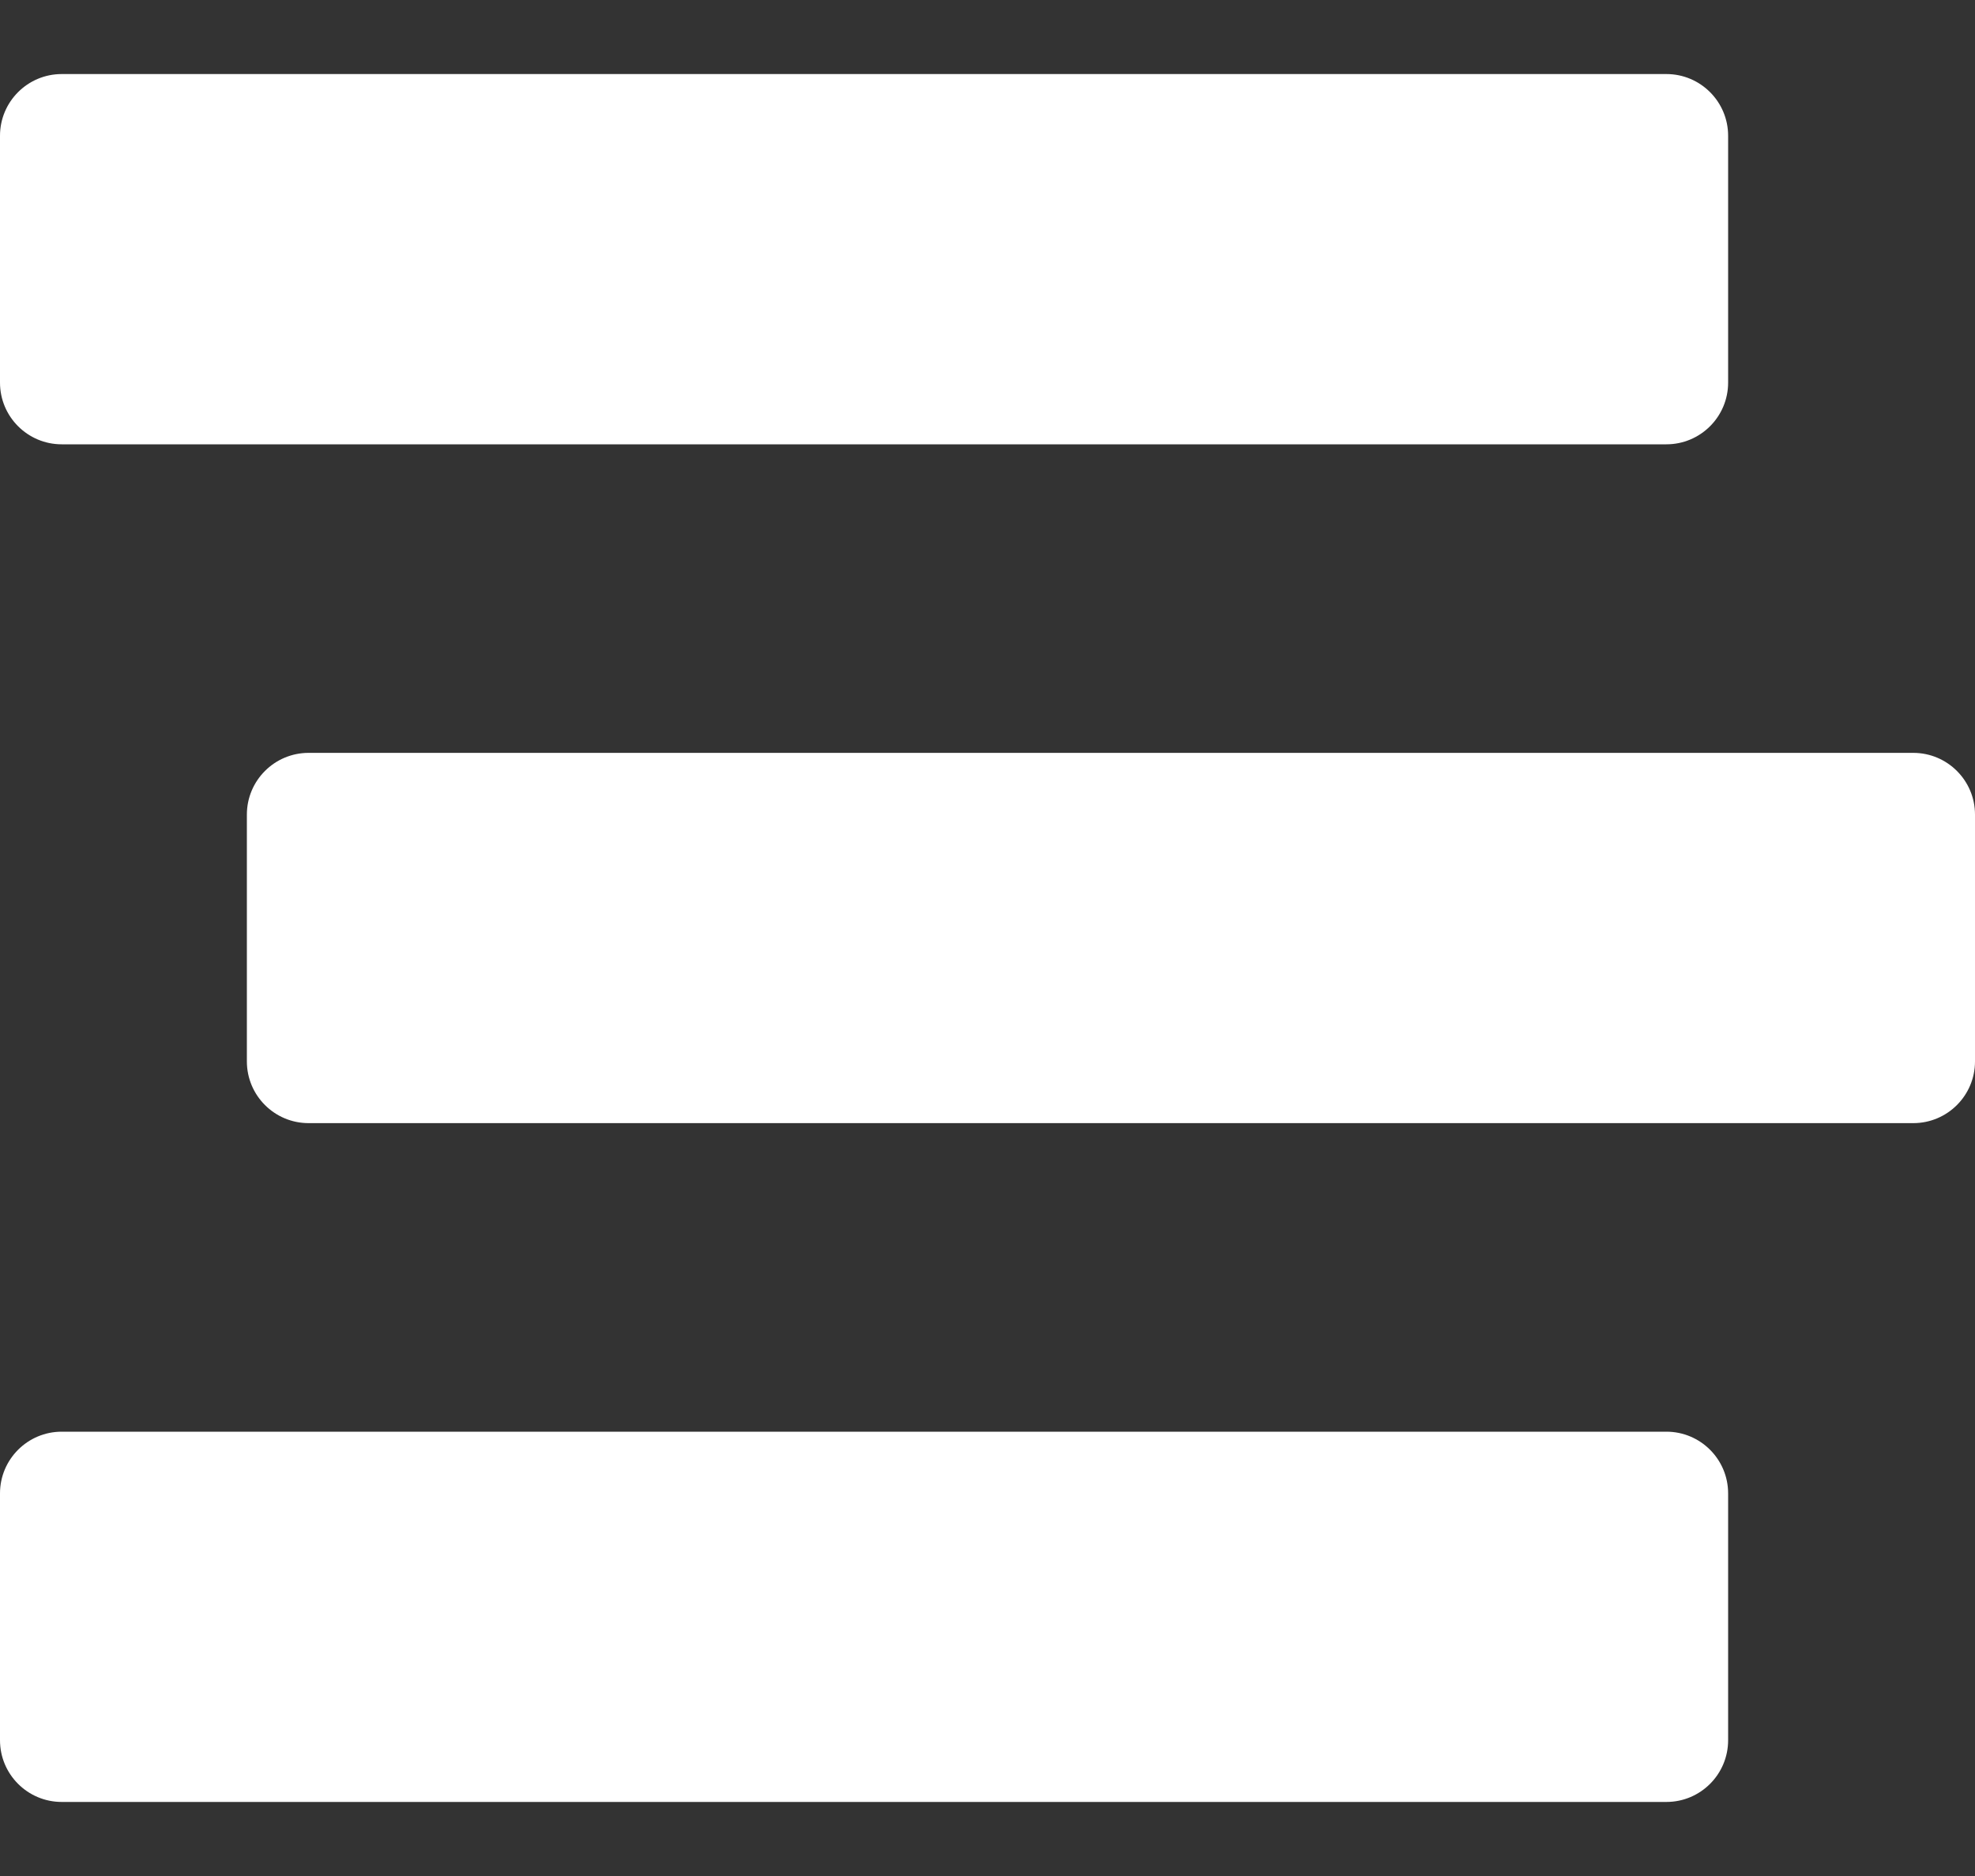 <svg width="20" height="19" viewBox="0 0 20 19" fill="none" xmlns="http://www.w3.org/2000/svg">
<rect x="0" y="0" width="20" height="19" fill="#333333" stroke="none"/>
<path d="M0.625 4.5H16.875C17.22 4.5 17.5 4.22 17.5 3.875V1.375C17.5 1.03 17.22 0.75 16.875 0.75H0.625C0.28 0.75 0 1.03 0 1.375V3.875C0 4.22 0.28 4.5 0.625 4.5ZM19.375 7.625H3.125C2.78 7.625 2.5 7.905 2.5 8.25V10.75C2.5 11.095 2.78 11.375 3.125 11.375H19.375C19.72 11.375 20 11.095 20 10.75V8.25C20 7.905 19.72 7.625 19.375 7.625ZM16.875 14.5H0.625C0.28 14.5 0 14.78 0 15.125V17.625C0 17.97 0.28 18.25 0.625 18.25H16.875C17.22 18.25 17.5 17.97 17.5 17.625V15.125C17.5 14.78 17.22 14.5 16.875 14.5Z" fill="white"/>
</svg>
